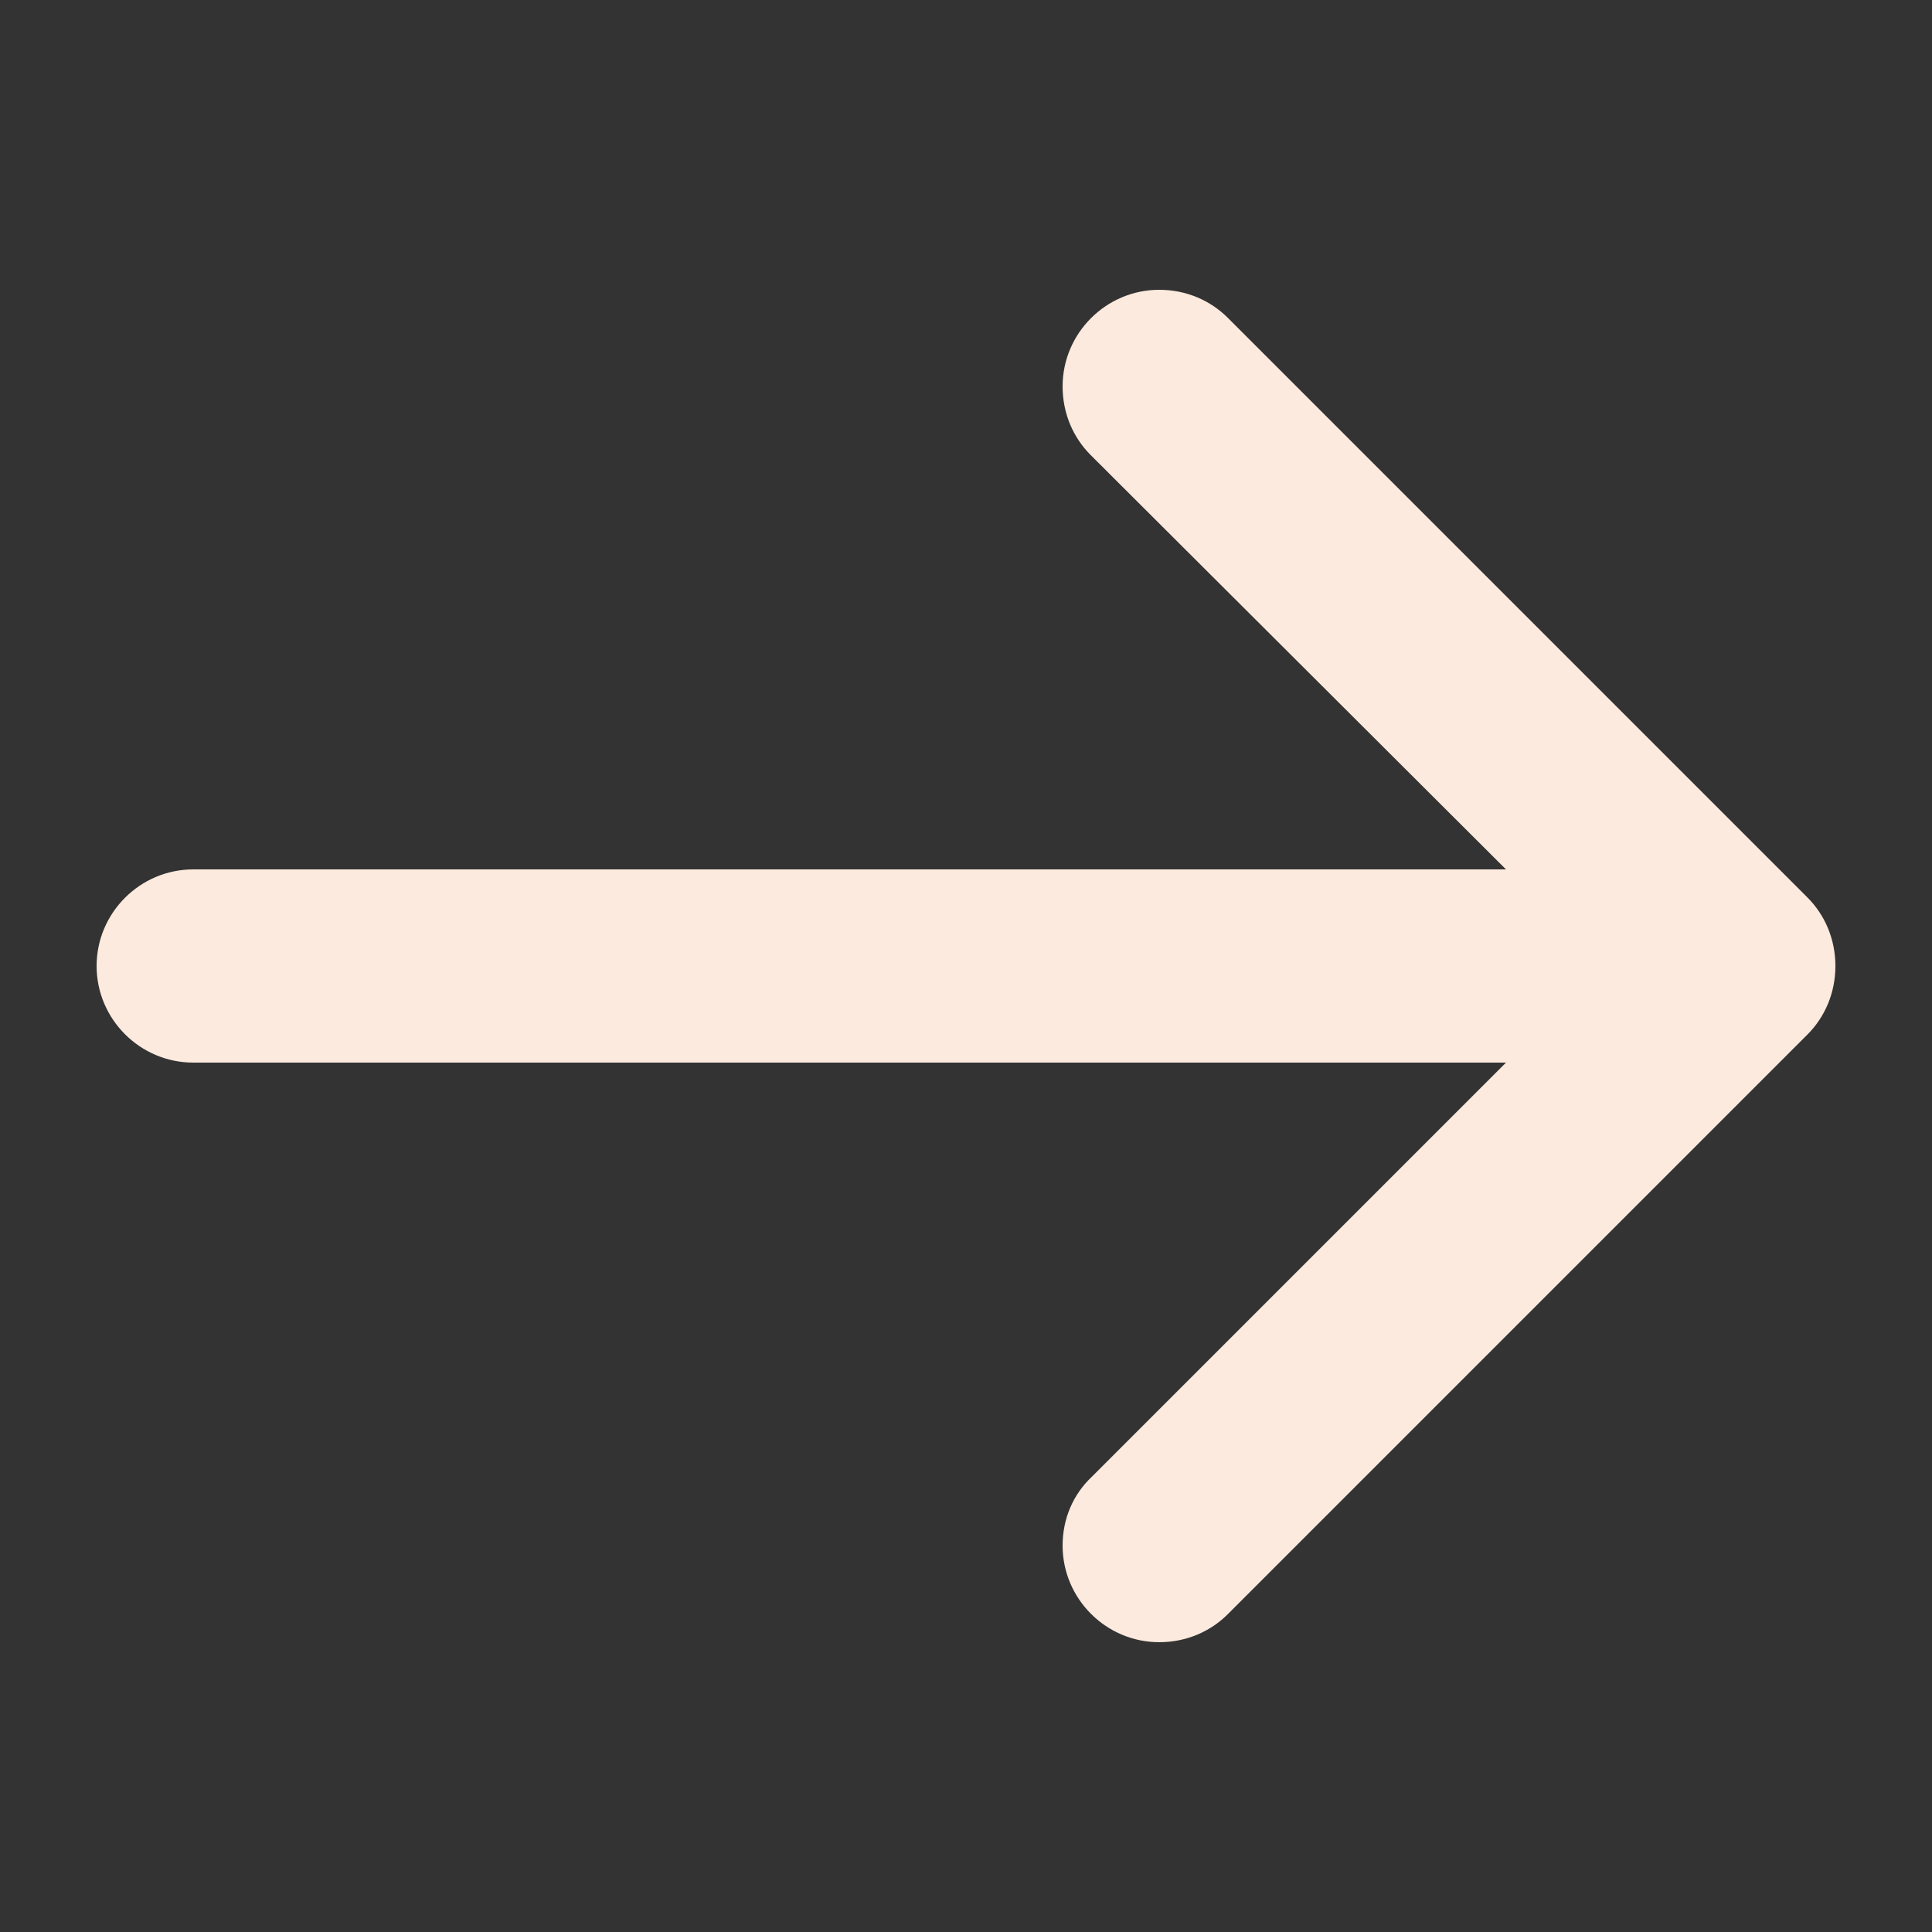 <?xml version="1.0" encoding="utf-8"?>
<!-- Generator: Adobe Illustrator 17.1.0, SVG Export Plug-In . SVG Version: 6.00 Build 0)  -->
<!DOCTYPE svg PUBLIC "-//W3C//DTD SVG 1.1//EN" "http://www.w3.org/Graphics/SVG/1.1/DTD/svg11.dtd">
<svg version="1.1" id="Layer_1" xmlns="http://www.w3.org/2000/svg" xmlns:xlink="http://www.w3.org/1999/xlink" x="0px" y="0px"
	 viewBox="0 0 20 20" enable-background="new 0 0 20 20" xml:space="preserve">
<rect x="0" y="0" width="20" height="20" fill="#333333" stroke="none"/>
<g id="right_arrow_1_">
	<g>
		<path fill="#fceade" fill-rule="evenodd" clip-rule="evenodd" d="M18.71,9.29l-6-6C12.53,3.11,12.28,3,12,3c-0.55,0-1,0.45-1,1
			c0,0.28,0.11,0.53,0.29,0.71L15.59,9H2c-0.55,0-1,0.45-1,1c0,0.55,0.45,1,1,1h13.59l-4.29,4.29C11.11,15.47,11,15.72,11,16
			c0,0.55,0.45,1,1,1c0.28,0,0.53-0.11,0.71-0.29l6-6C18.89,10.53,19,10.28,19,10C19,9.72,18.89,9.47,18.71,9.29z"/>
	</g>
</g>
</svg>
